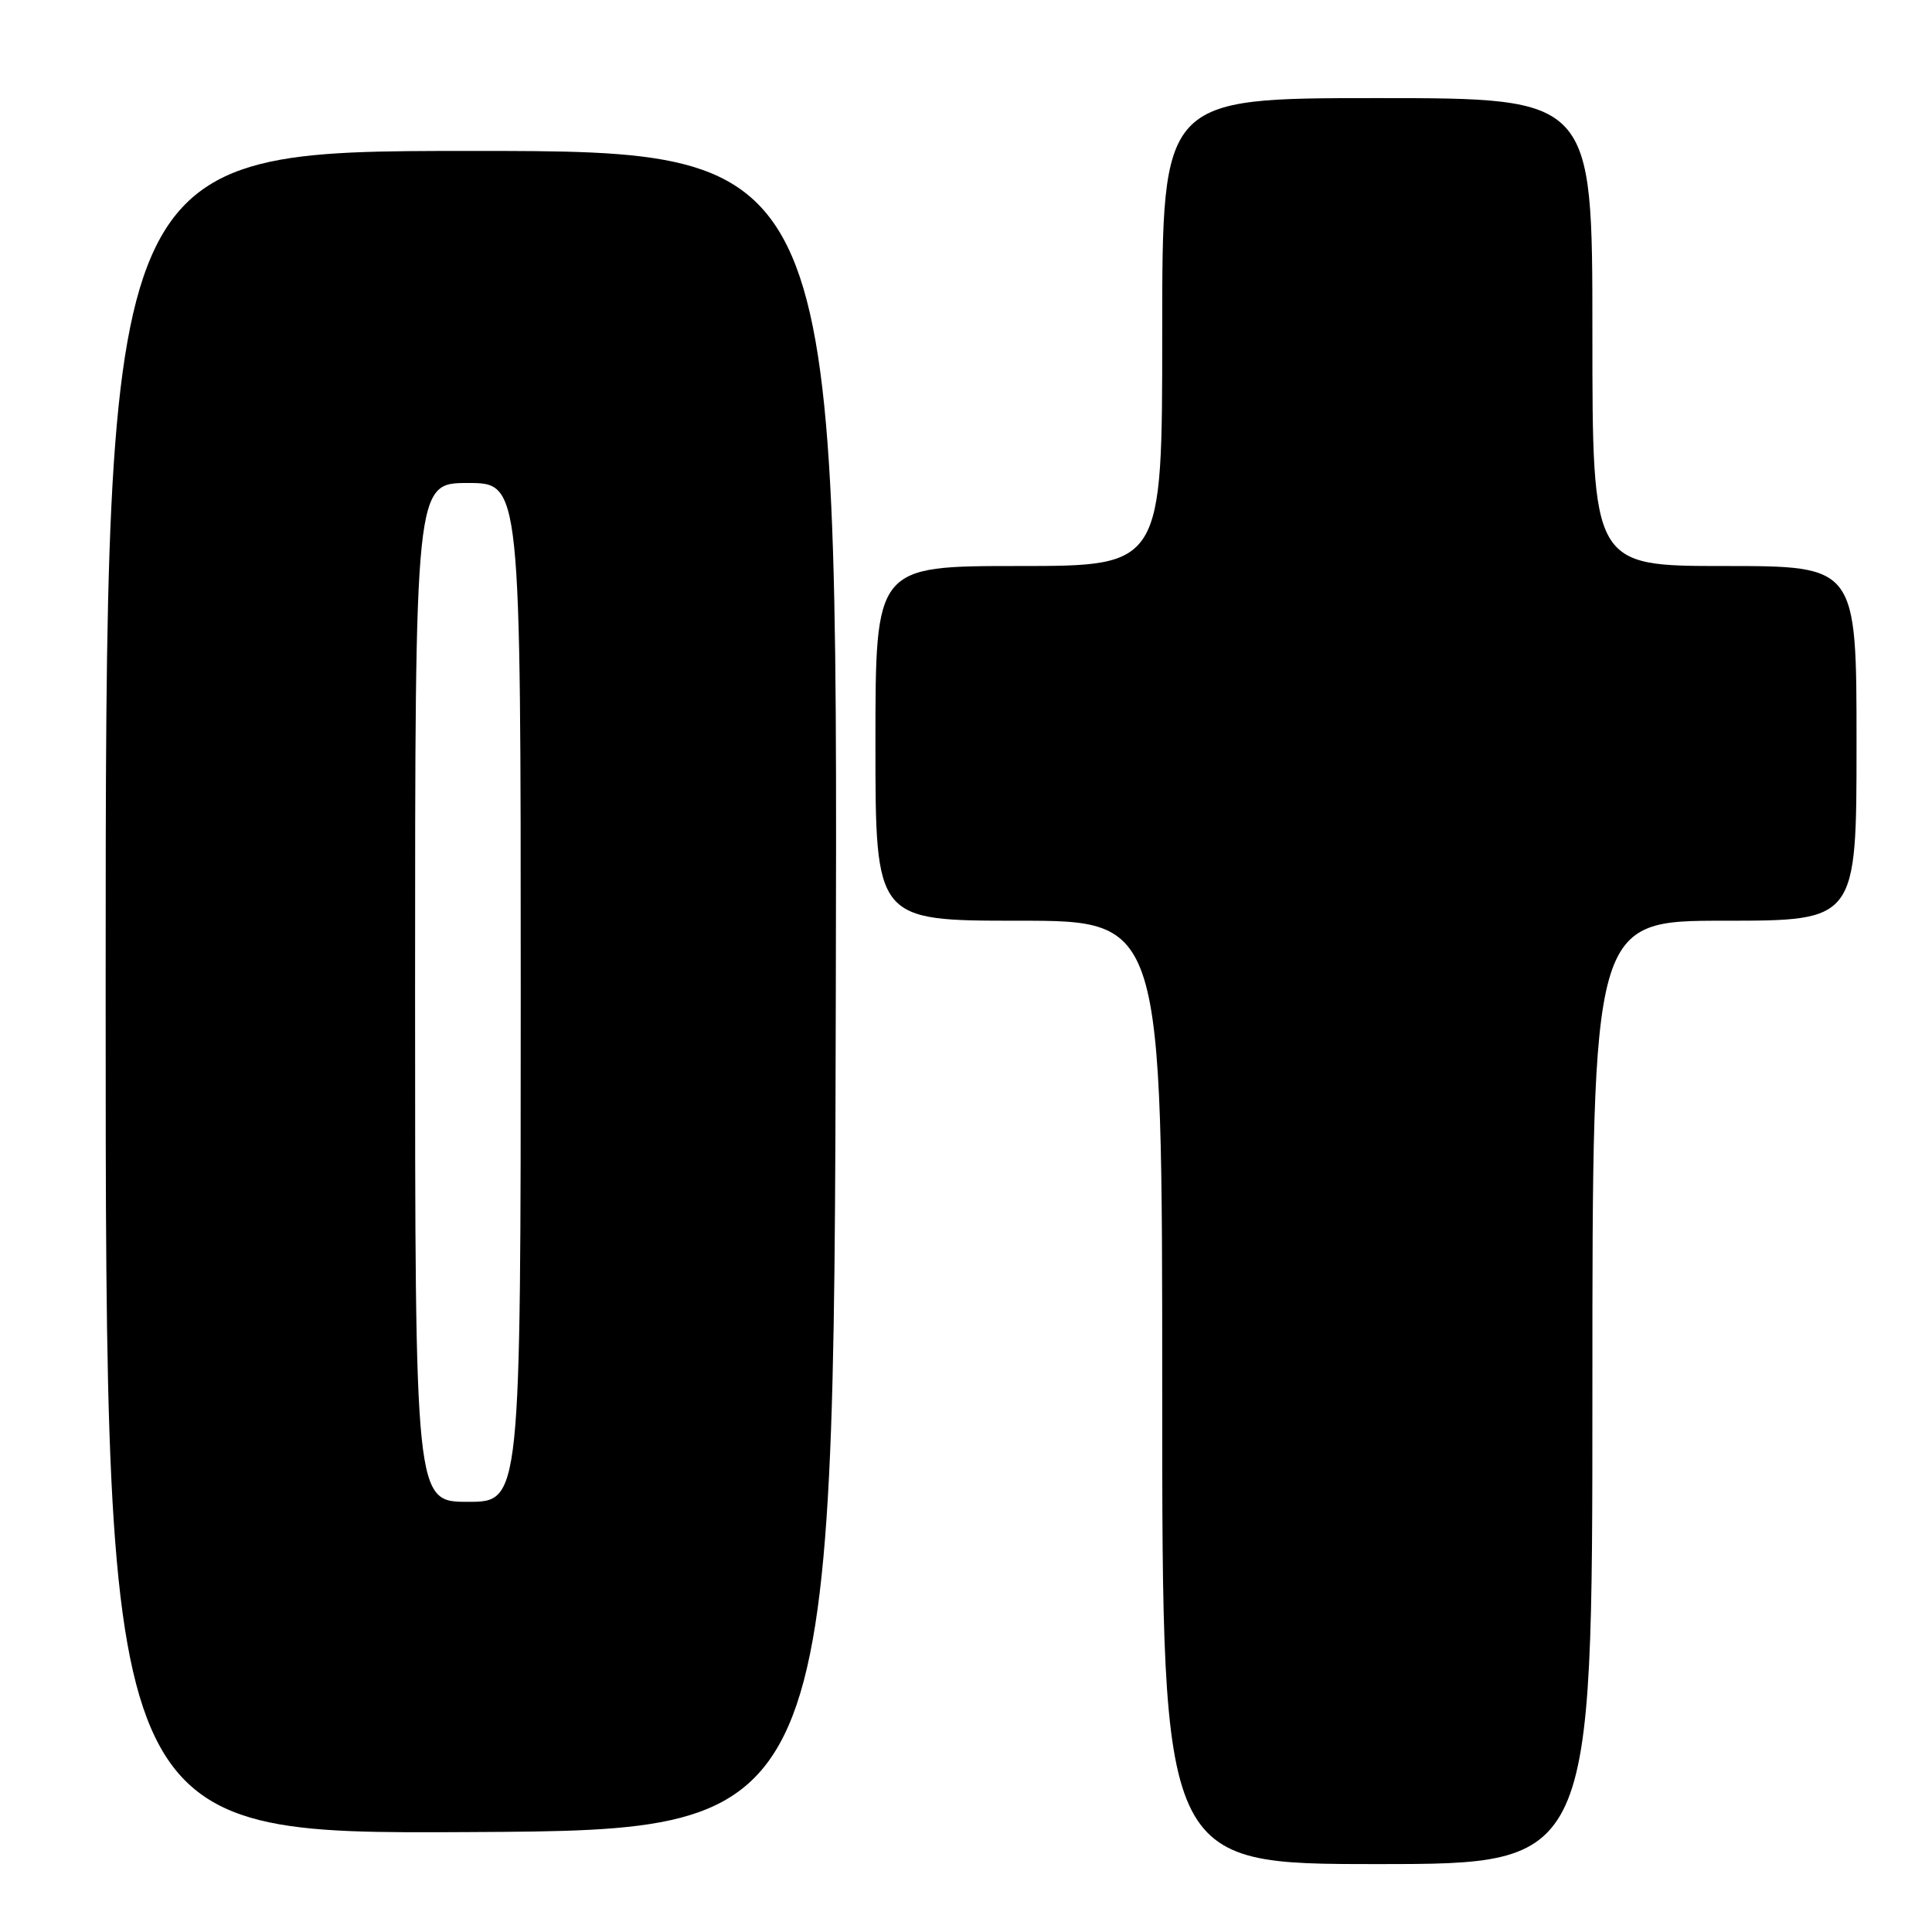 <?xml version="1.0" encoding="UTF-8" standalone="no"?>
<!DOCTYPE svg PUBLIC "-//W3C//DTD SVG 1.1//EN" "http://www.w3.org/Graphics/SVG/1.1/DTD/svg11.dtd" >
<svg xmlns="http://www.w3.org/2000/svg" xmlns:xlink="http://www.w3.org/1999/xlink" version="1.1" viewBox="0 0 256 256">
 <g >
 <path fill="currentColor"
d=" M 211.00 184.50 C 211.00 122.00 211.00 122.00 228.50 122.00 C 246.00 122.00 246.00 122.00 246.00 98.50 C 246.00 75.00 246.00 75.00 228.50 75.00 C 211.00 75.00 211.00 75.00 211.00 44.00 C 211.00 13.00 211.00 13.00 182.50 13.00 C 154.00 13.00 154.00 13.00 154.00 44.00 C 154.00 75.00 154.00 75.00 135.00 75.00 C 116.00 75.00 116.00 75.00 116.00 98.50 C 116.00 122.00 116.00 122.00 135.00 122.00 C 154.00 122.00 154.00 122.00 154.00 184.50 C 154.00 247.00 154.00 247.00 182.50 247.00 C 211.00 247.00 211.00 247.00 211.00 184.50 Z  M 110.75 131.25 C 111.01 20.00 111.01 20.00 62.50 20.00 C 14.00 20.00 14.00 20.00 14.00 131.51 C 14.00 243.02 14.00 243.02 62.25 242.76 C 110.50 242.50 110.50 242.50 110.75 131.25 Z  M 55.00 131.50 C 55.00 64.00 55.00 64.00 62.00 64.00 C 69.00 64.00 69.00 64.00 69.00 131.50 C 69.00 199.00 69.00 199.00 62.00 199.00 C 55.00 199.00 55.00 199.00 55.00 131.50 Z "/>
</g>
</svg>